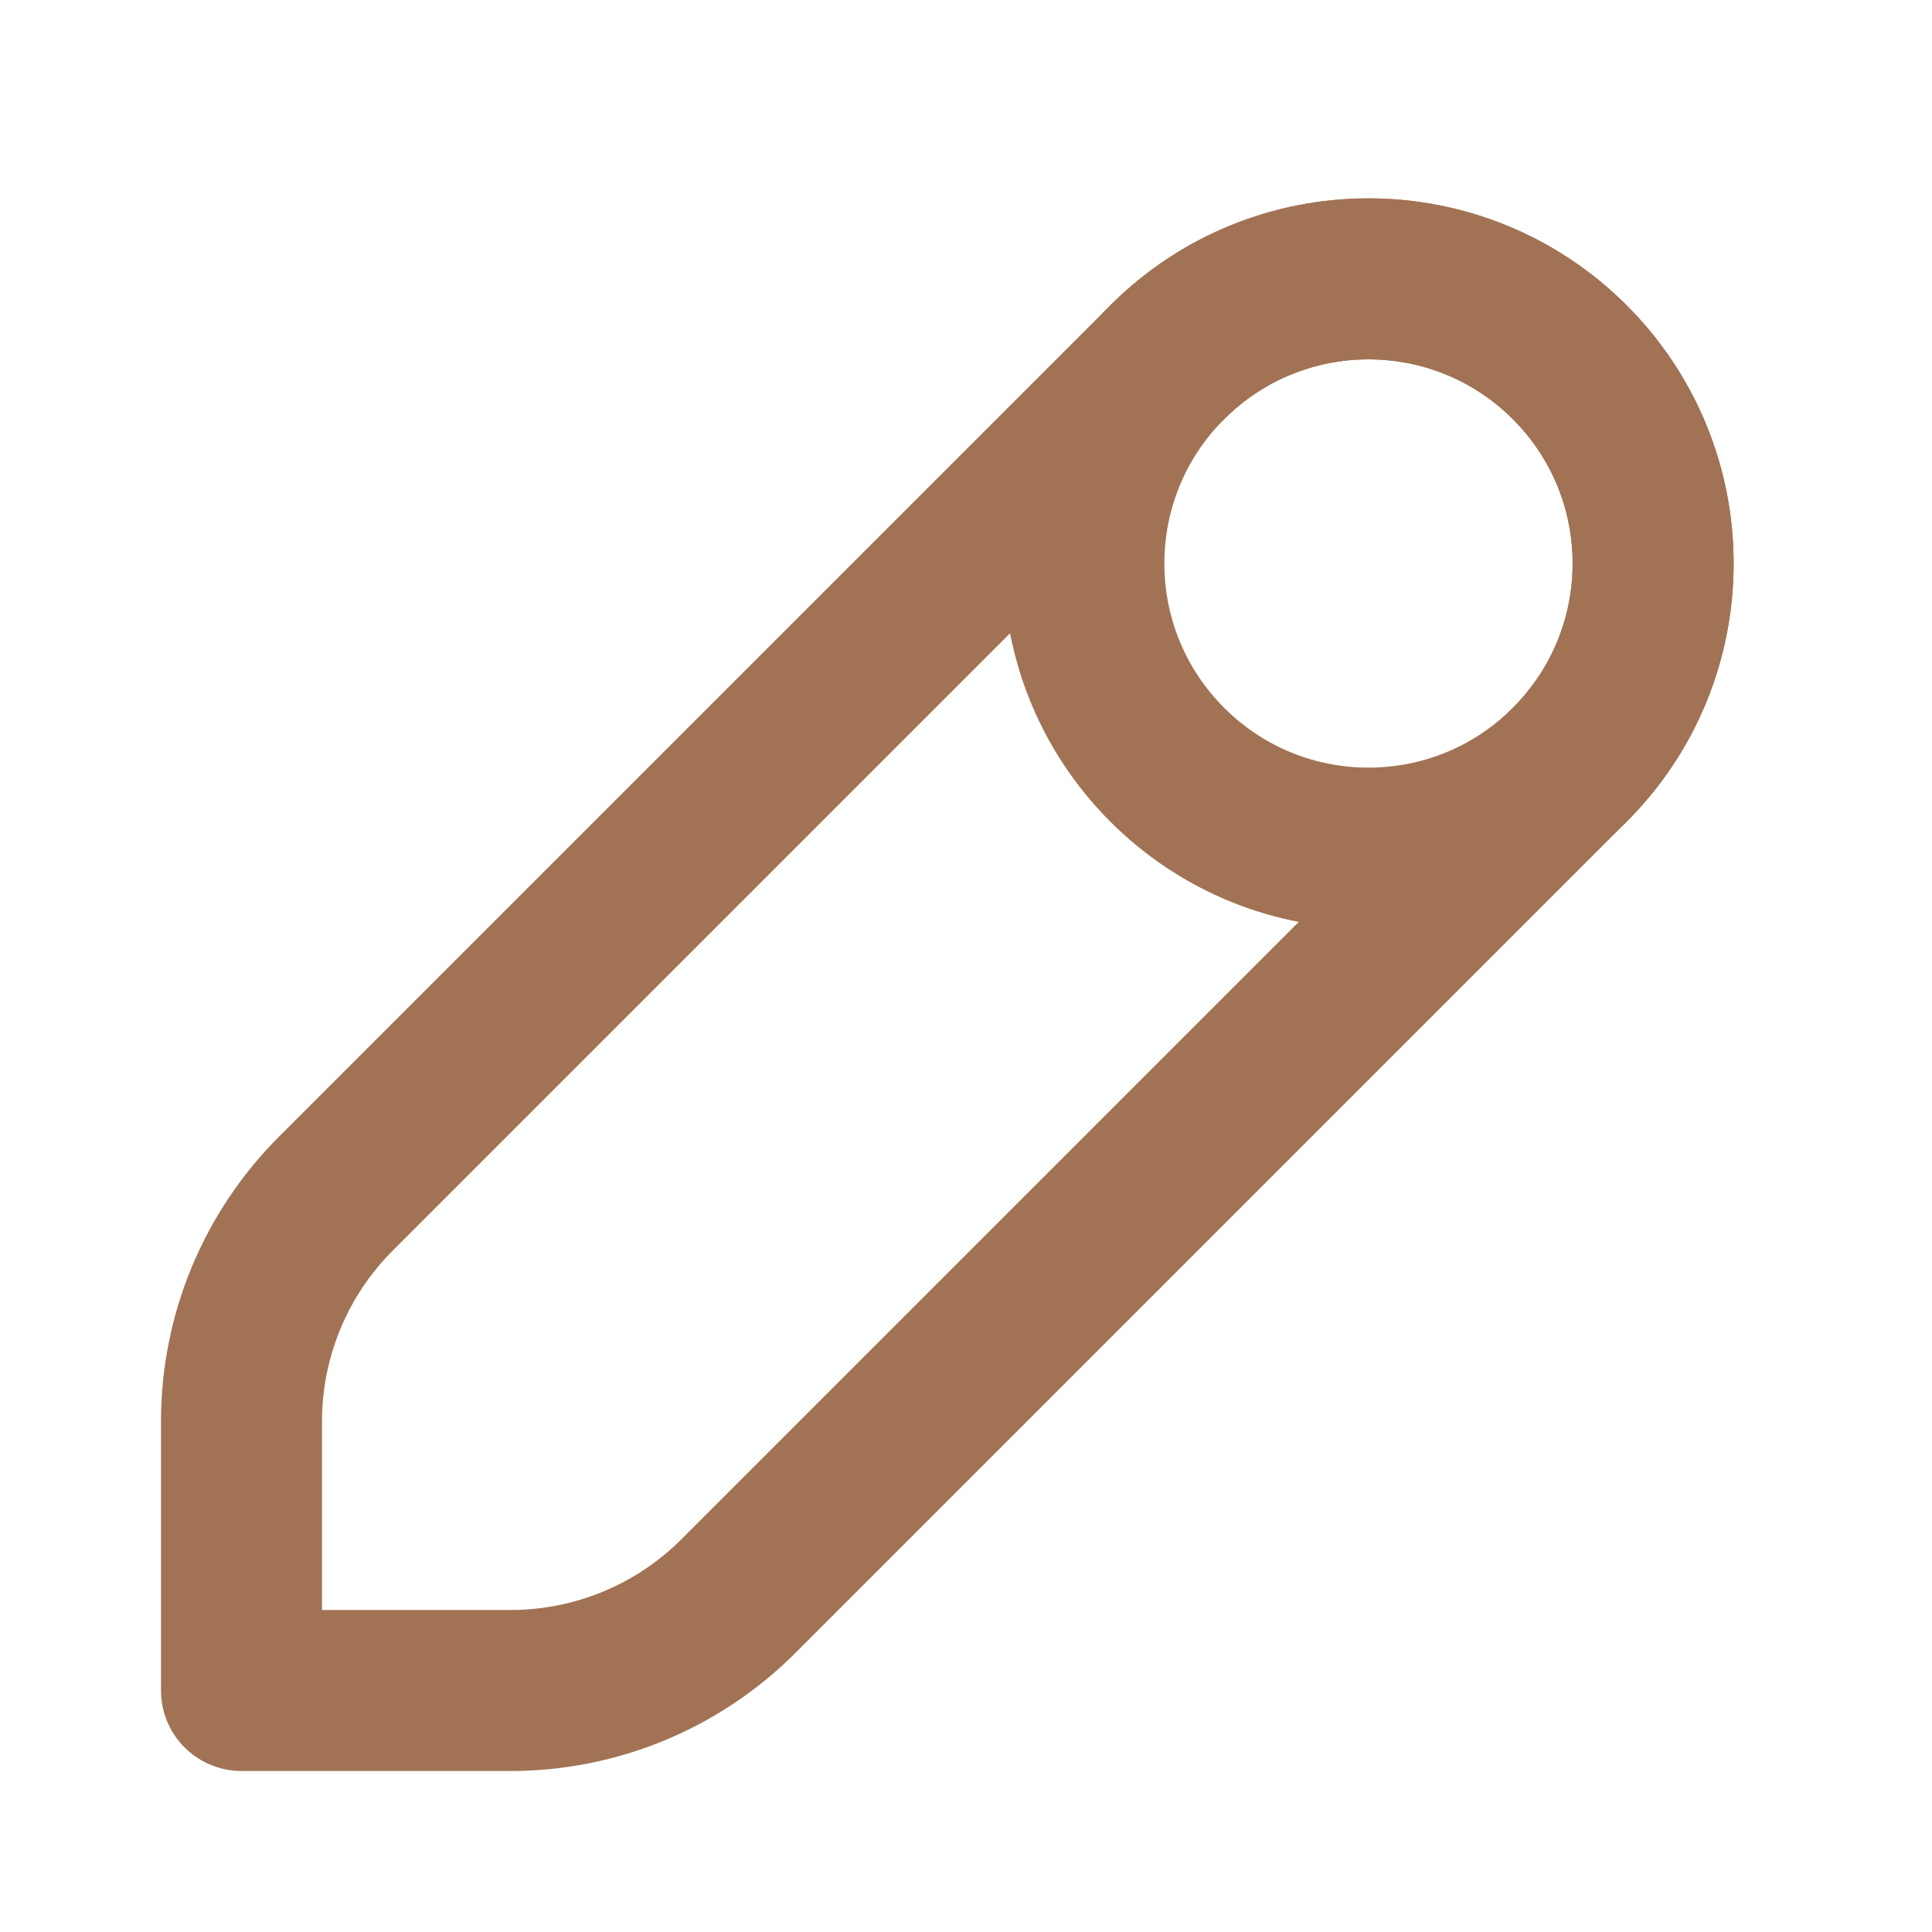 <svg width="24" height="24" viewBox="0 0 24 24" fill="none" xmlns="http://www.w3.org/2000/svg">
  <path d="M9.172 19.828L19.5 9.5C20.881 8.119 20.881 5.881 19.5 4.5C18.119 3.119 15.881 3.119 14.5 4.5L4.172 14.828C3.421 15.579 3 16.596 3 17.657V21H6.343C7.404 21 8.421 20.579 9.172 19.828Z" stroke="#a17354" stroke-width="2" stroke-linejoin="round"/>
  <path d="M19.5 4.5C18.119 3.119 15.881 3.119 14.5 4.5C13.119 5.881 13.119 8.119 14.5 9.5C15.881 10.881 18.119 10.881 19.5 9.5C20.881 8.119 20.881 5.881 19.5 4.5Z" stroke="#a17354" stroke-width="2" stroke-linejoin="round"/>
</svg>
